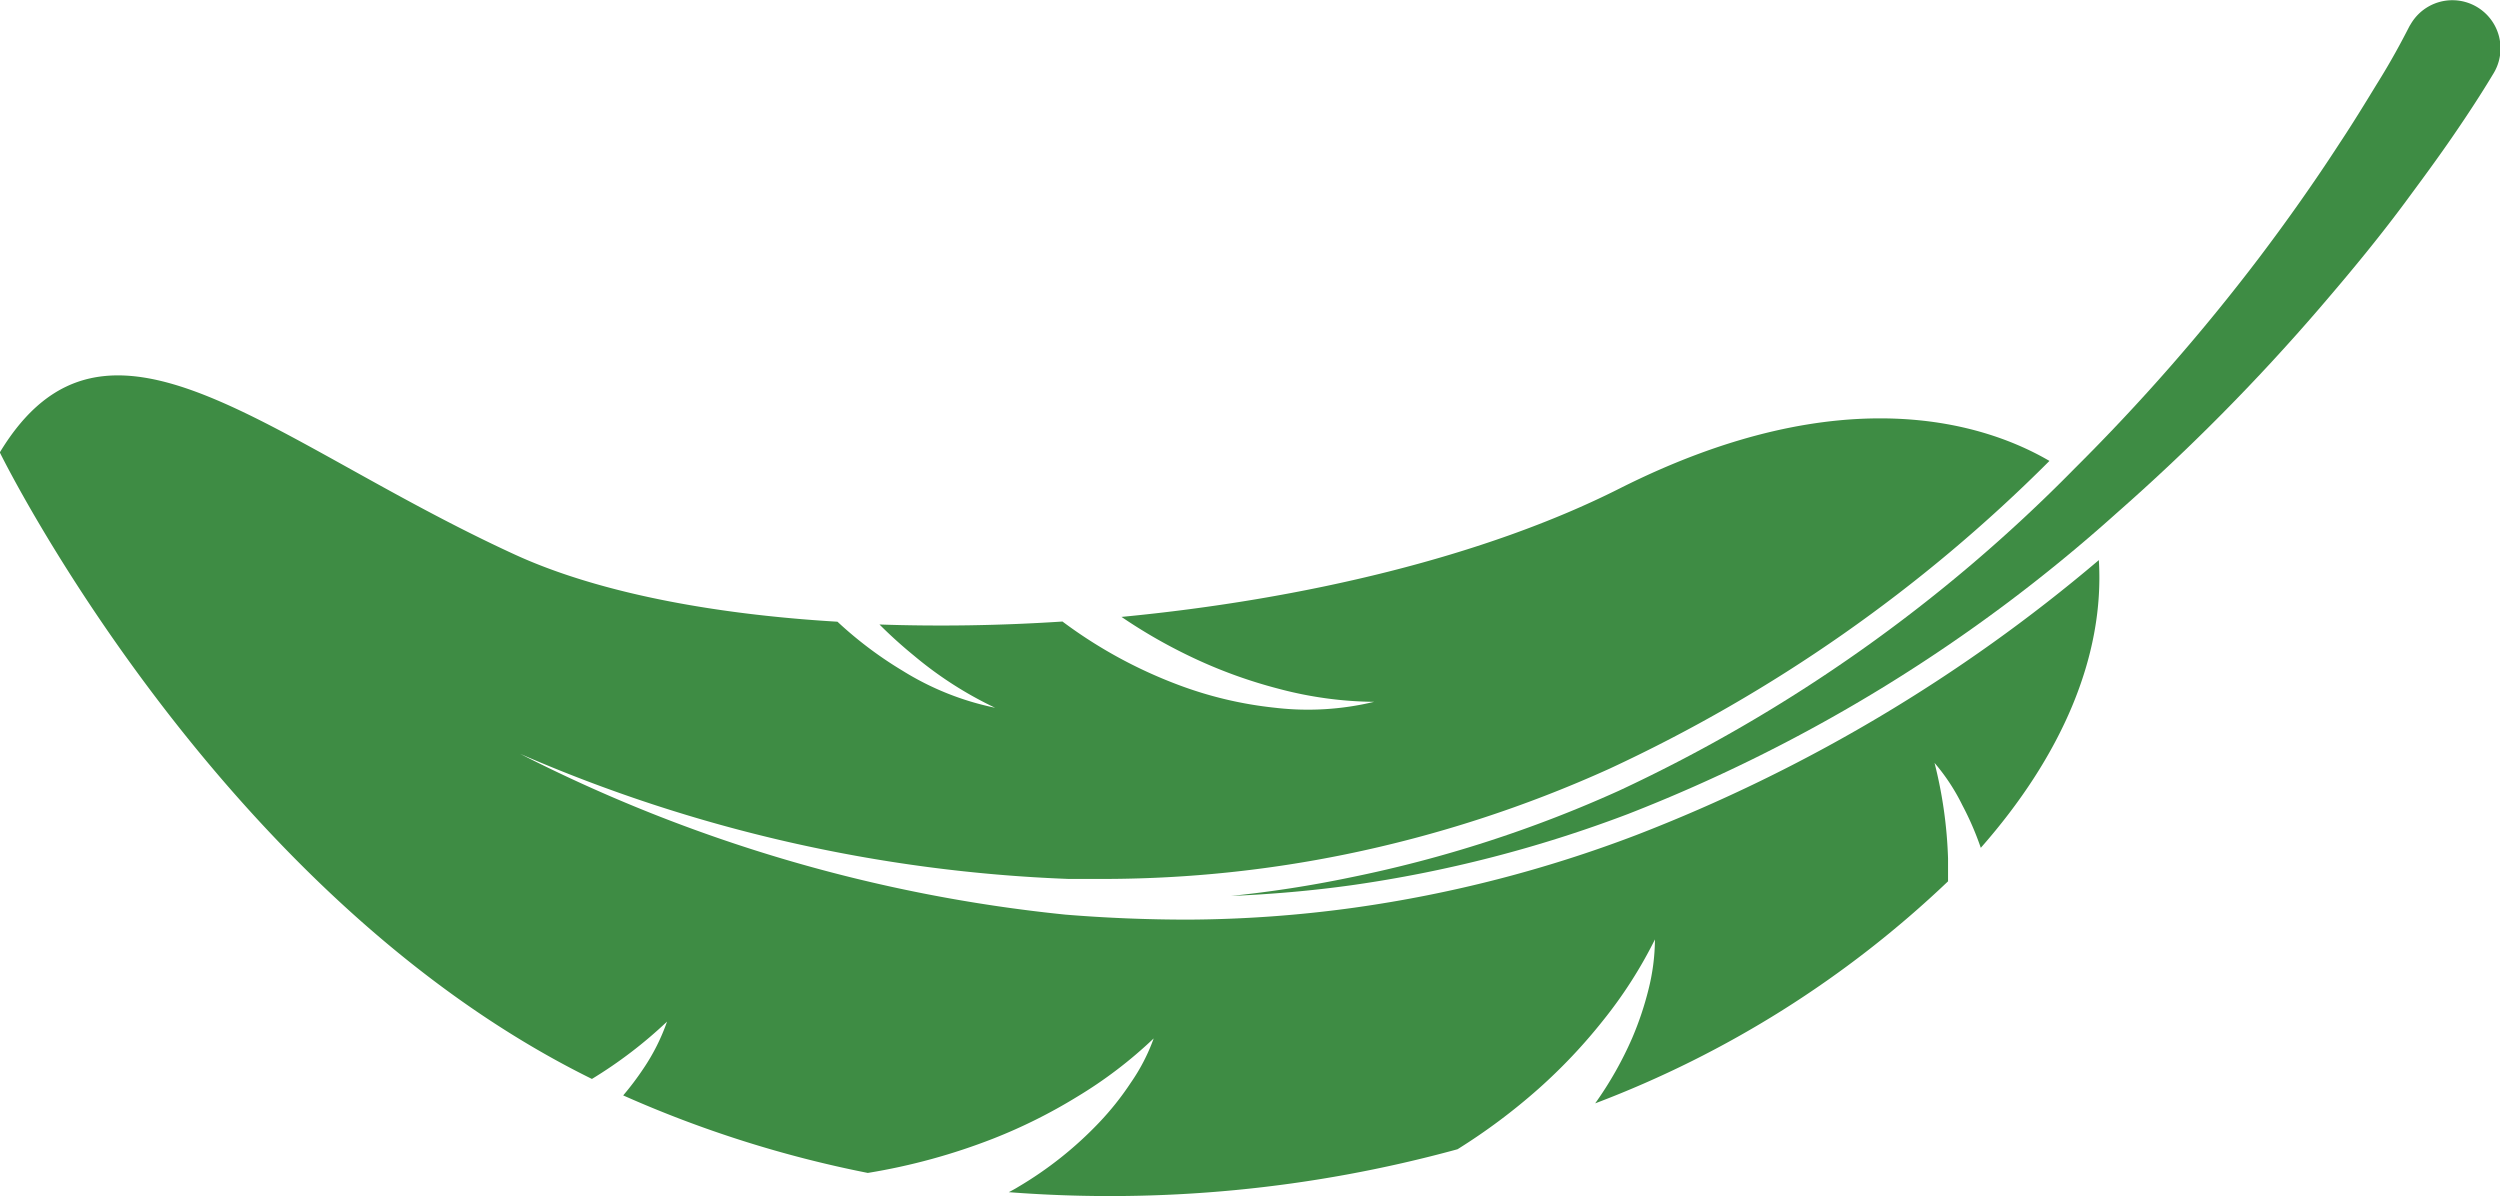 <svg id="Layer_1" data-name="Layer 1" xmlns="http://www.w3.org/2000/svg" width="135.11" height="64.65" viewBox="0 0 135.11 64.65">
  <defs>
    <style>
      .cls-1 {
        fill: #3e8c44;
      }
    </style>
  </defs>
  <title>Untitled-3</title>
  <g>
    <path class="cls-1" d="M109.87,112.68a63.12,63.12,0,0,1-6.45,1c2.19-.09,4.37-.28,6.52-.58a69.44,69.44,0,0,0,14.94-3.85A86.66,86.66,0,0,0,151.27,93a111.88,111.88,0,0,0,11-11.11c1.72-2,3.37-4,4.91-6.11.8-1.08,1.58-2.15,2.3-3.2s1.48-2.2,2.18-3.37a2.6,2.6,0,1,0-4.47-2.67l-.08.13s0,0,0,0c-.44.86-1,1.91-1.79,3.17-.61,1-1.29,2.11-2,3.18-1.35,2.08-2.81,4.15-4.33,6.16A109.16,109.16,0,0,1,149,90.59,84.61,84.61,0,0,1,124.37,108,68,68,0,0,1,109.87,112.68Z" transform="translate(-36.89 -65.26)"/>
    <path class="cls-1" d="M125.32,110.39a69.85,69.85,0,0,1-15.21,3.92,67.41,67.41,0,0,1-9,.65q-3.33,0-6.64-.27A83.35,83.35,0,0,1,65,106a82,82,0,0,0,29.61,6.76c.76,0,1.52,0,2.27,0a65.42,65.42,0,0,0,12.74-1.33,67.34,67.34,0,0,0,14.24-4.62,83,83,0,0,0,23.79-16.64c-3.27-1.91-11-4.67-23.23,1.49-7.29,3.68-17.09,6-26.92,6.94a28.25,28.25,0,0,0,3.66,2.11,26.23,26.23,0,0,0,4.82,1.77,20.73,20.73,0,0,0,5.17.71,15.26,15.26,0,0,1-5.35.32,21,21,0,0,1-5.29-1.26,25.28,25.28,0,0,1-6.2-3.4c-3.36.22-6.69.27-9.89.16a24.73,24.73,0,0,0,1.86,1.68,20.44,20.44,0,0,0,4.39,2.82,15.29,15.29,0,0,1-5-2,21.07,21.07,0,0,1-3.52-2.65c-6.9-.41-13.07-1.62-17.46-3.64-13.35-6.13-22.06-15-27.81-5.51,0,0,11.69,23.86,32,33.86a24.14,24.14,0,0,0,4.06-3.1A11,11,0,0,1,71.67,123a15.49,15.49,0,0,1-1.1,1.46,62.18,62.18,0,0,0,13.22,4.19,33.32,33.32,0,0,0,6.79-1.86,28.74,28.74,0,0,0,4.51-2.25,23.73,23.73,0,0,0,4.15-3.16A10.33,10.33,0,0,1,98,123.78a15.53,15.53,0,0,1-1.72,2.16,20.18,20.18,0,0,1-4.37,3.47c-.16.1-.33.19-.5.28a71,71,0,0,0,24.25-2.32,32.56,32.56,0,0,0,4.39-3.28,29.29,29.29,0,0,0,3.46-3.66,24.13,24.13,0,0,0,2.82-4.4,11.32,11.32,0,0,1-.35,2.71,17.16,17.16,0,0,1-.88,2.62,19.49,19.49,0,0,1-2,3.53,56.75,56.75,0,0,0,19.07-12c0-.41,0-.82,0-1.23a23.94,23.94,0,0,0-.73-5.17,10.83,10.83,0,0,1,1.5,2.28,16,16,0,0,1,1,2.31c4.33-4.92,6.7-10.3,6.38-15.55A87.15,87.15,0,0,1,125.32,110.39Z" transform="translate(-36.89 -65.26)"/>
  </g>
</svg>
